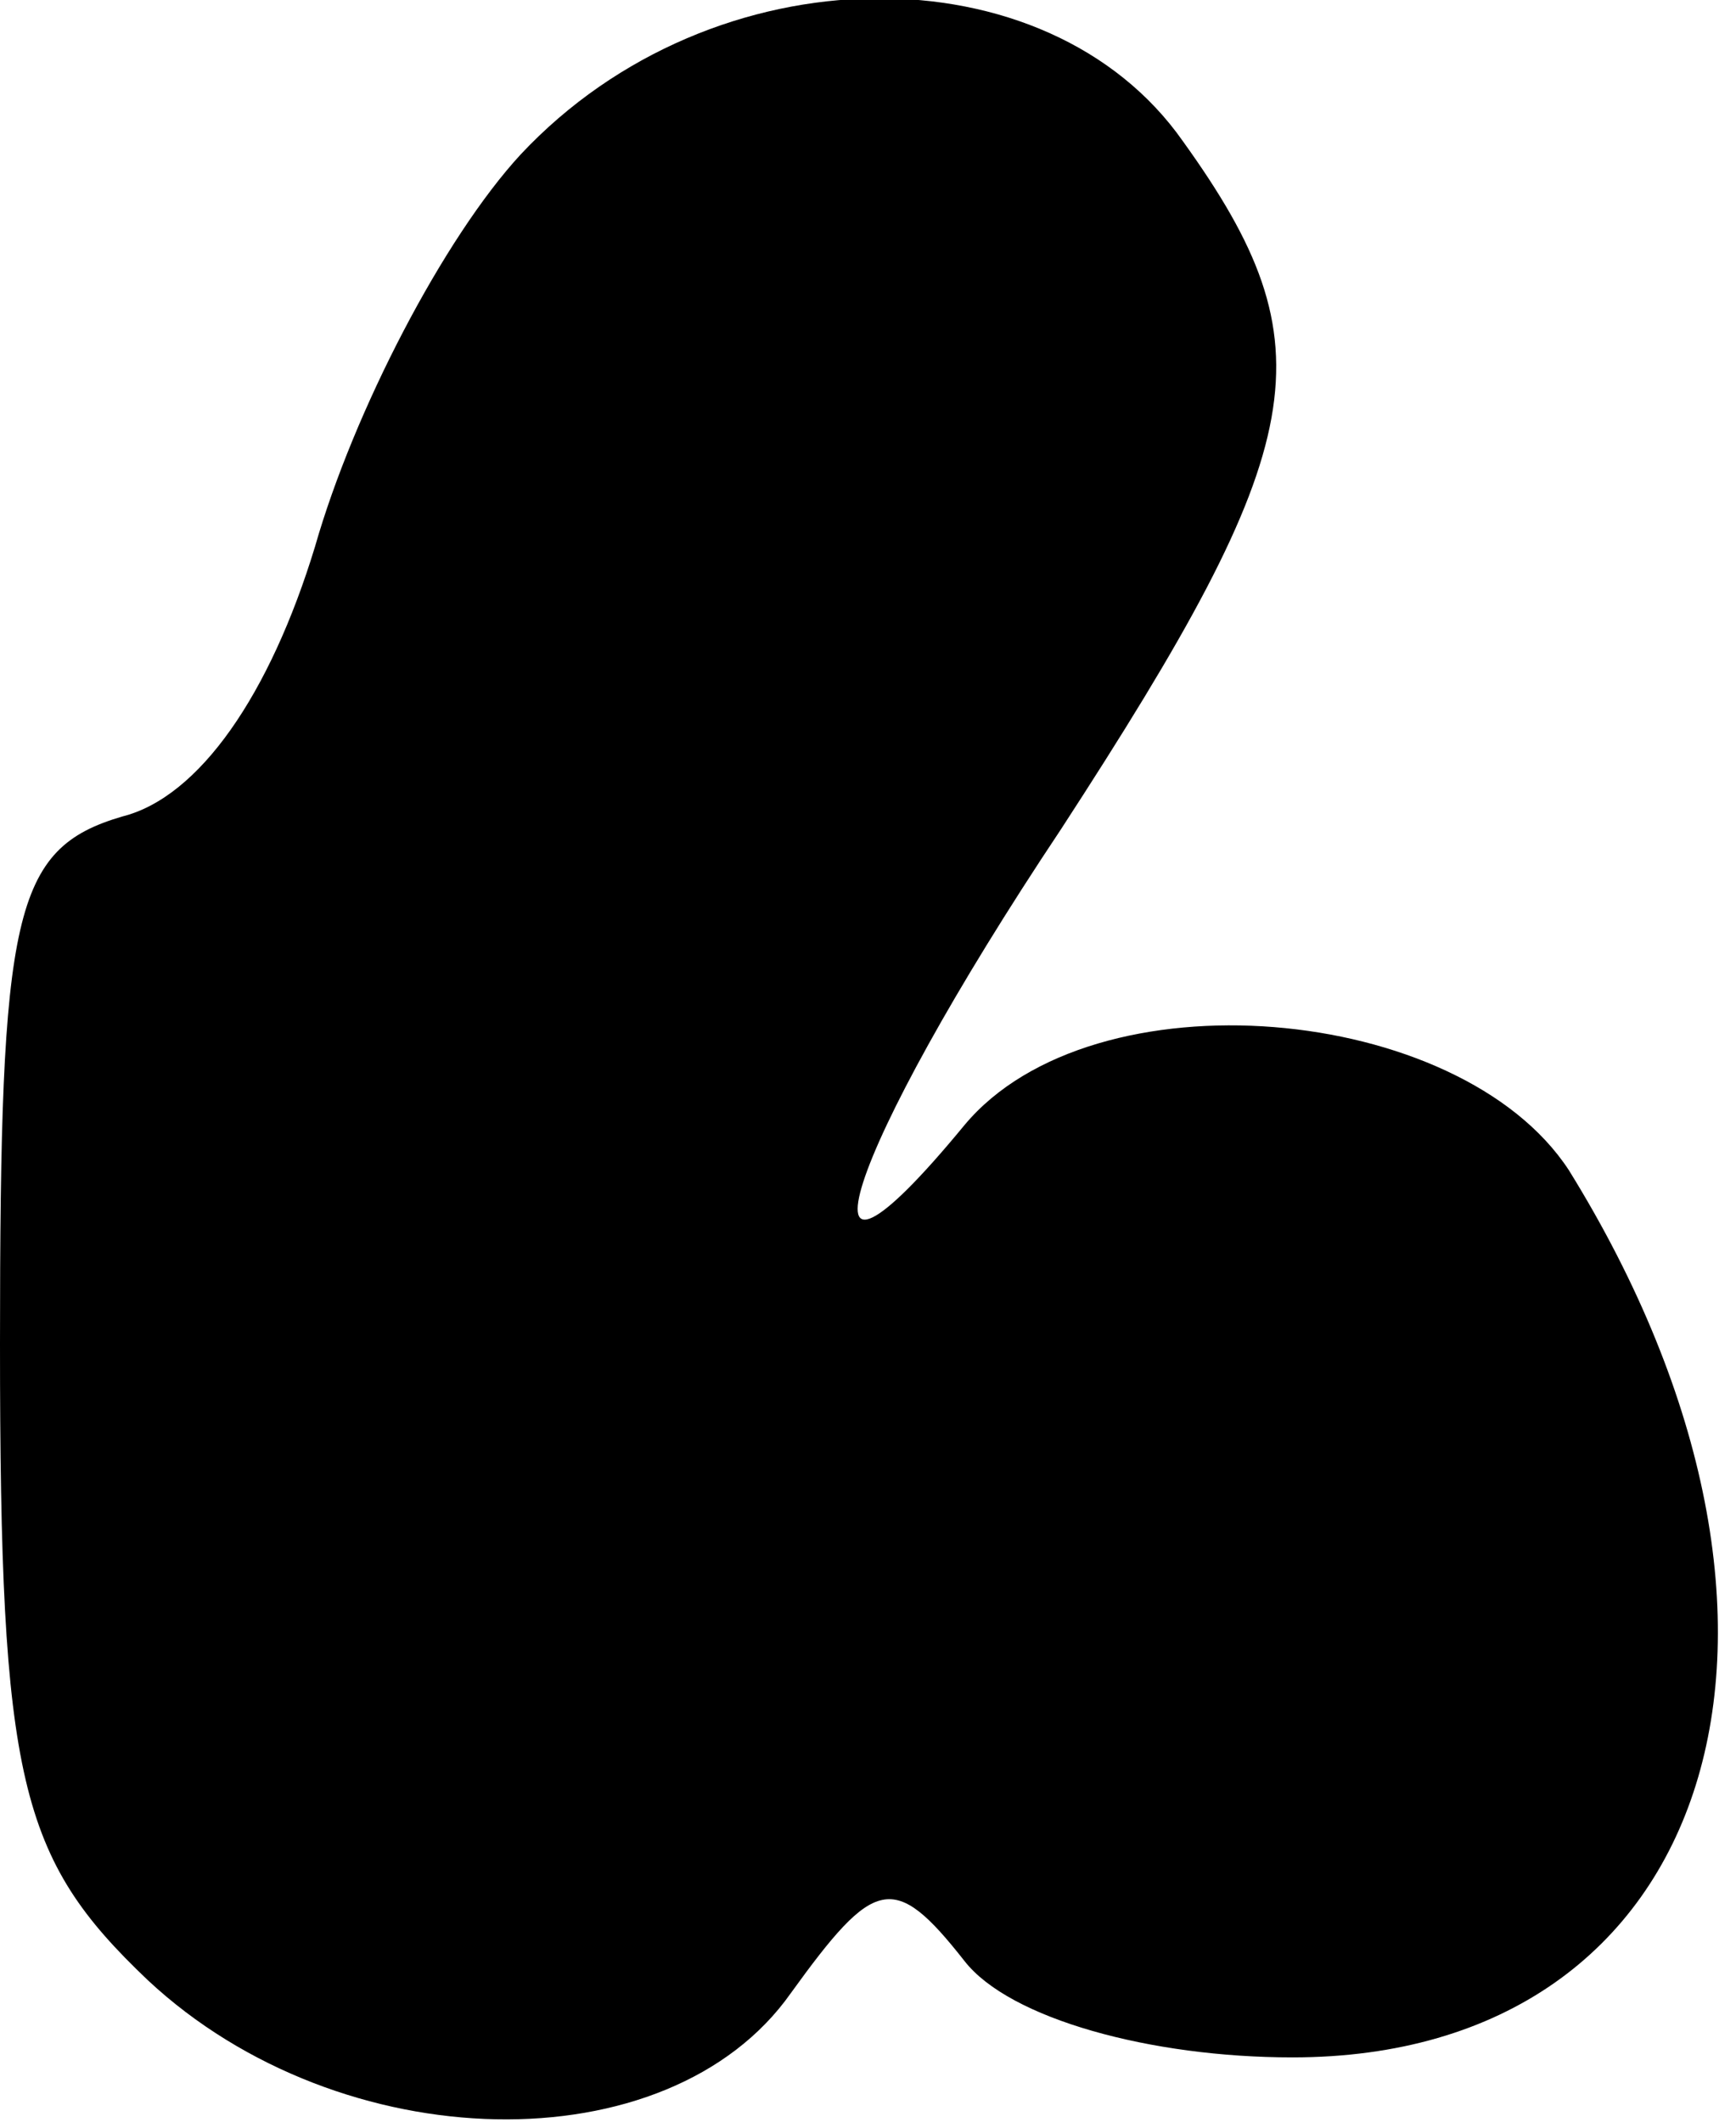 <?xml version="1.0" standalone="no"?>
<!DOCTYPE svg PUBLIC "-//W3C//DTD SVG 20010904//EN"
 "http://www.w3.org/TR/2001/REC-SVG-20010904/DTD/svg10.dtd">
<svg version="1.0" xmlns="http://www.w3.org/2000/svg"
 width="27pt" height="33pt" viewBox="0 0 27 33"
 preserveAspectRatio="xMidYMid meet">
<g transform="translate(0,33) scale(0.1,-0.1)"
fill="#000000" stroke="none">
<path fill="#000000" stroke="none" d="M81 306 c-12 -13 -26 -40 -32 -61 -7
-23 -18 -39 -30 -42 -17 -5 -19 -15 -19 -82 0 -68 3 -80 23 -99 30 -28 81 -29
100 -2 13 18 16 19 27 5 7 -9 29 -15 51 -15 66 0 87 67 43 138 -17 26 -74 31
-94 7 -28 -34 -19 -5 15 46 39 60 42 75 19 107 -21 30 -73 30 -103 -2z"/>
</g>
</svg>
